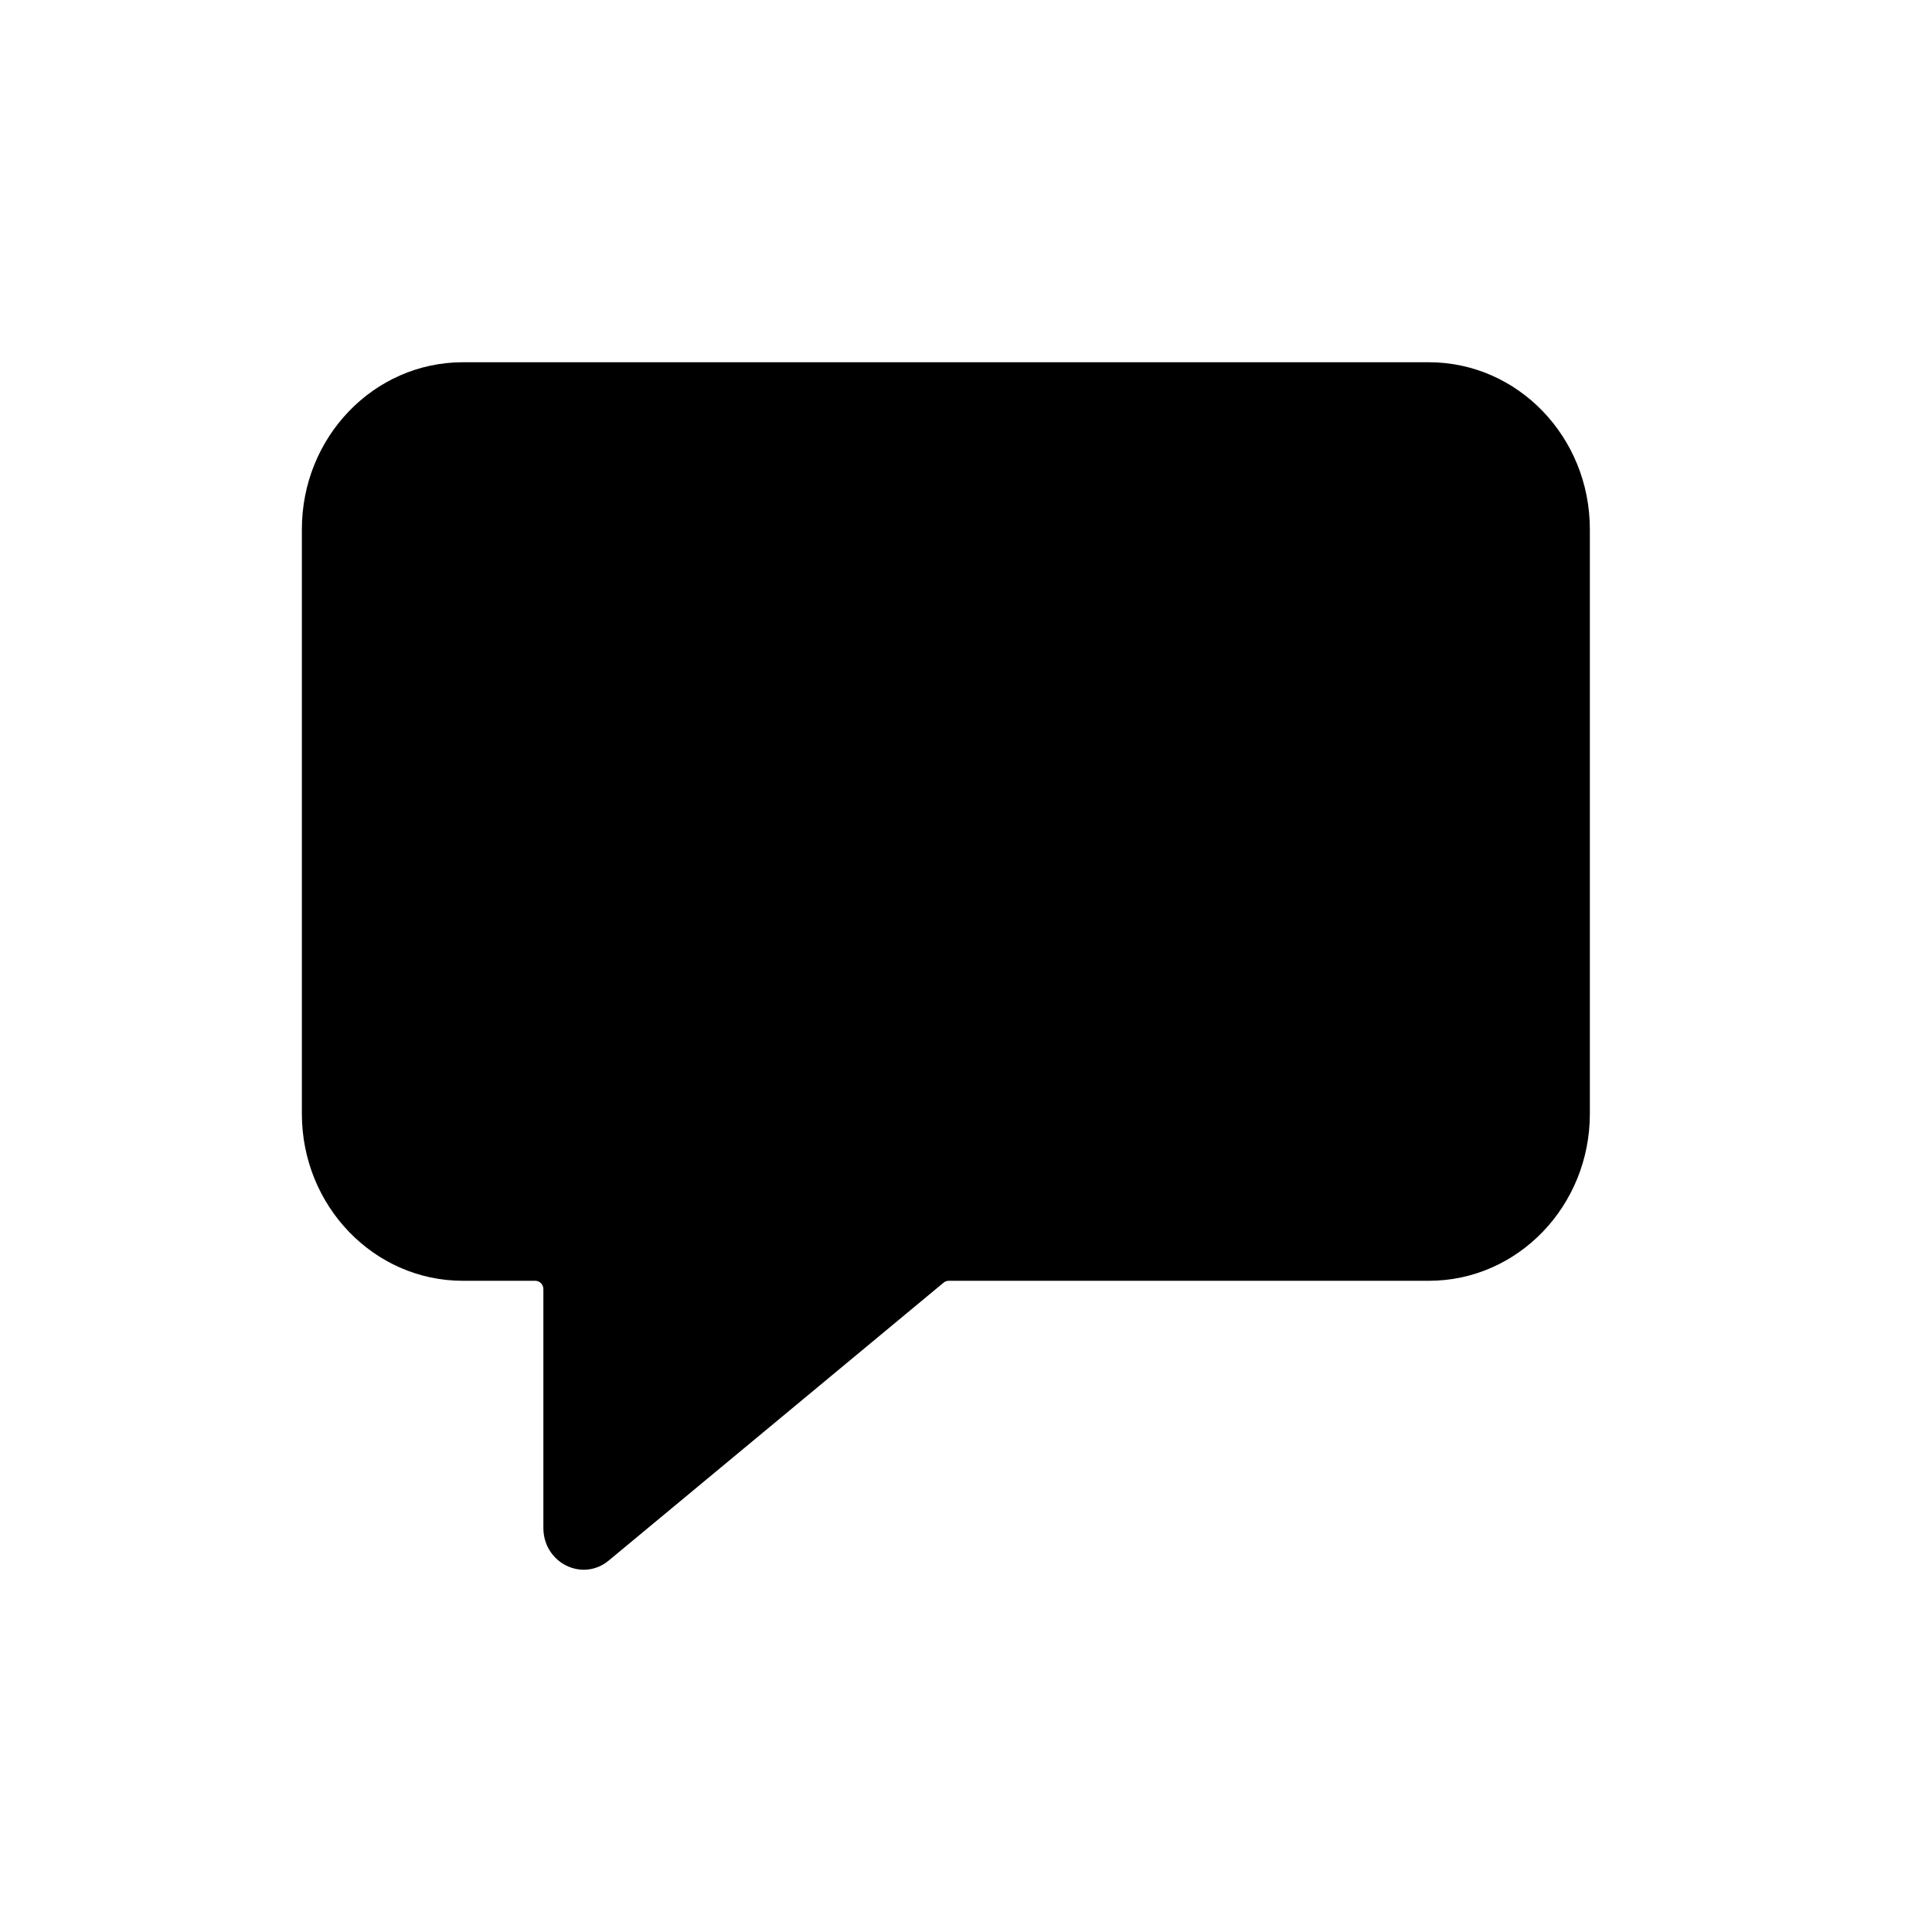 <svg width="32" height="32" viewBox="0 0 32 32" fill="none" xmlns="http://www.w3.org/2000/svg">
<path fill-rule="evenodd" clip-rule="evenodd" d="M9 25.307C9 25.887 9.647 26.209 10.083 25.847L15.63 21.244C15.654 21.224 15.683 21.214 15.713 21.214H23.667C25.139 21.214 26.333 19.975 26.333 18.448V8.766C26.333 7.238 25.139 6 23.667 6H7.667C6.194 6 5 7.238 5 8.766V18.448C5 19.975 6.194 21.214 7.667 21.214H8.867C8.94 21.214 9 21.276 9 21.352V25.307Z" fill="black"/>
</svg>
